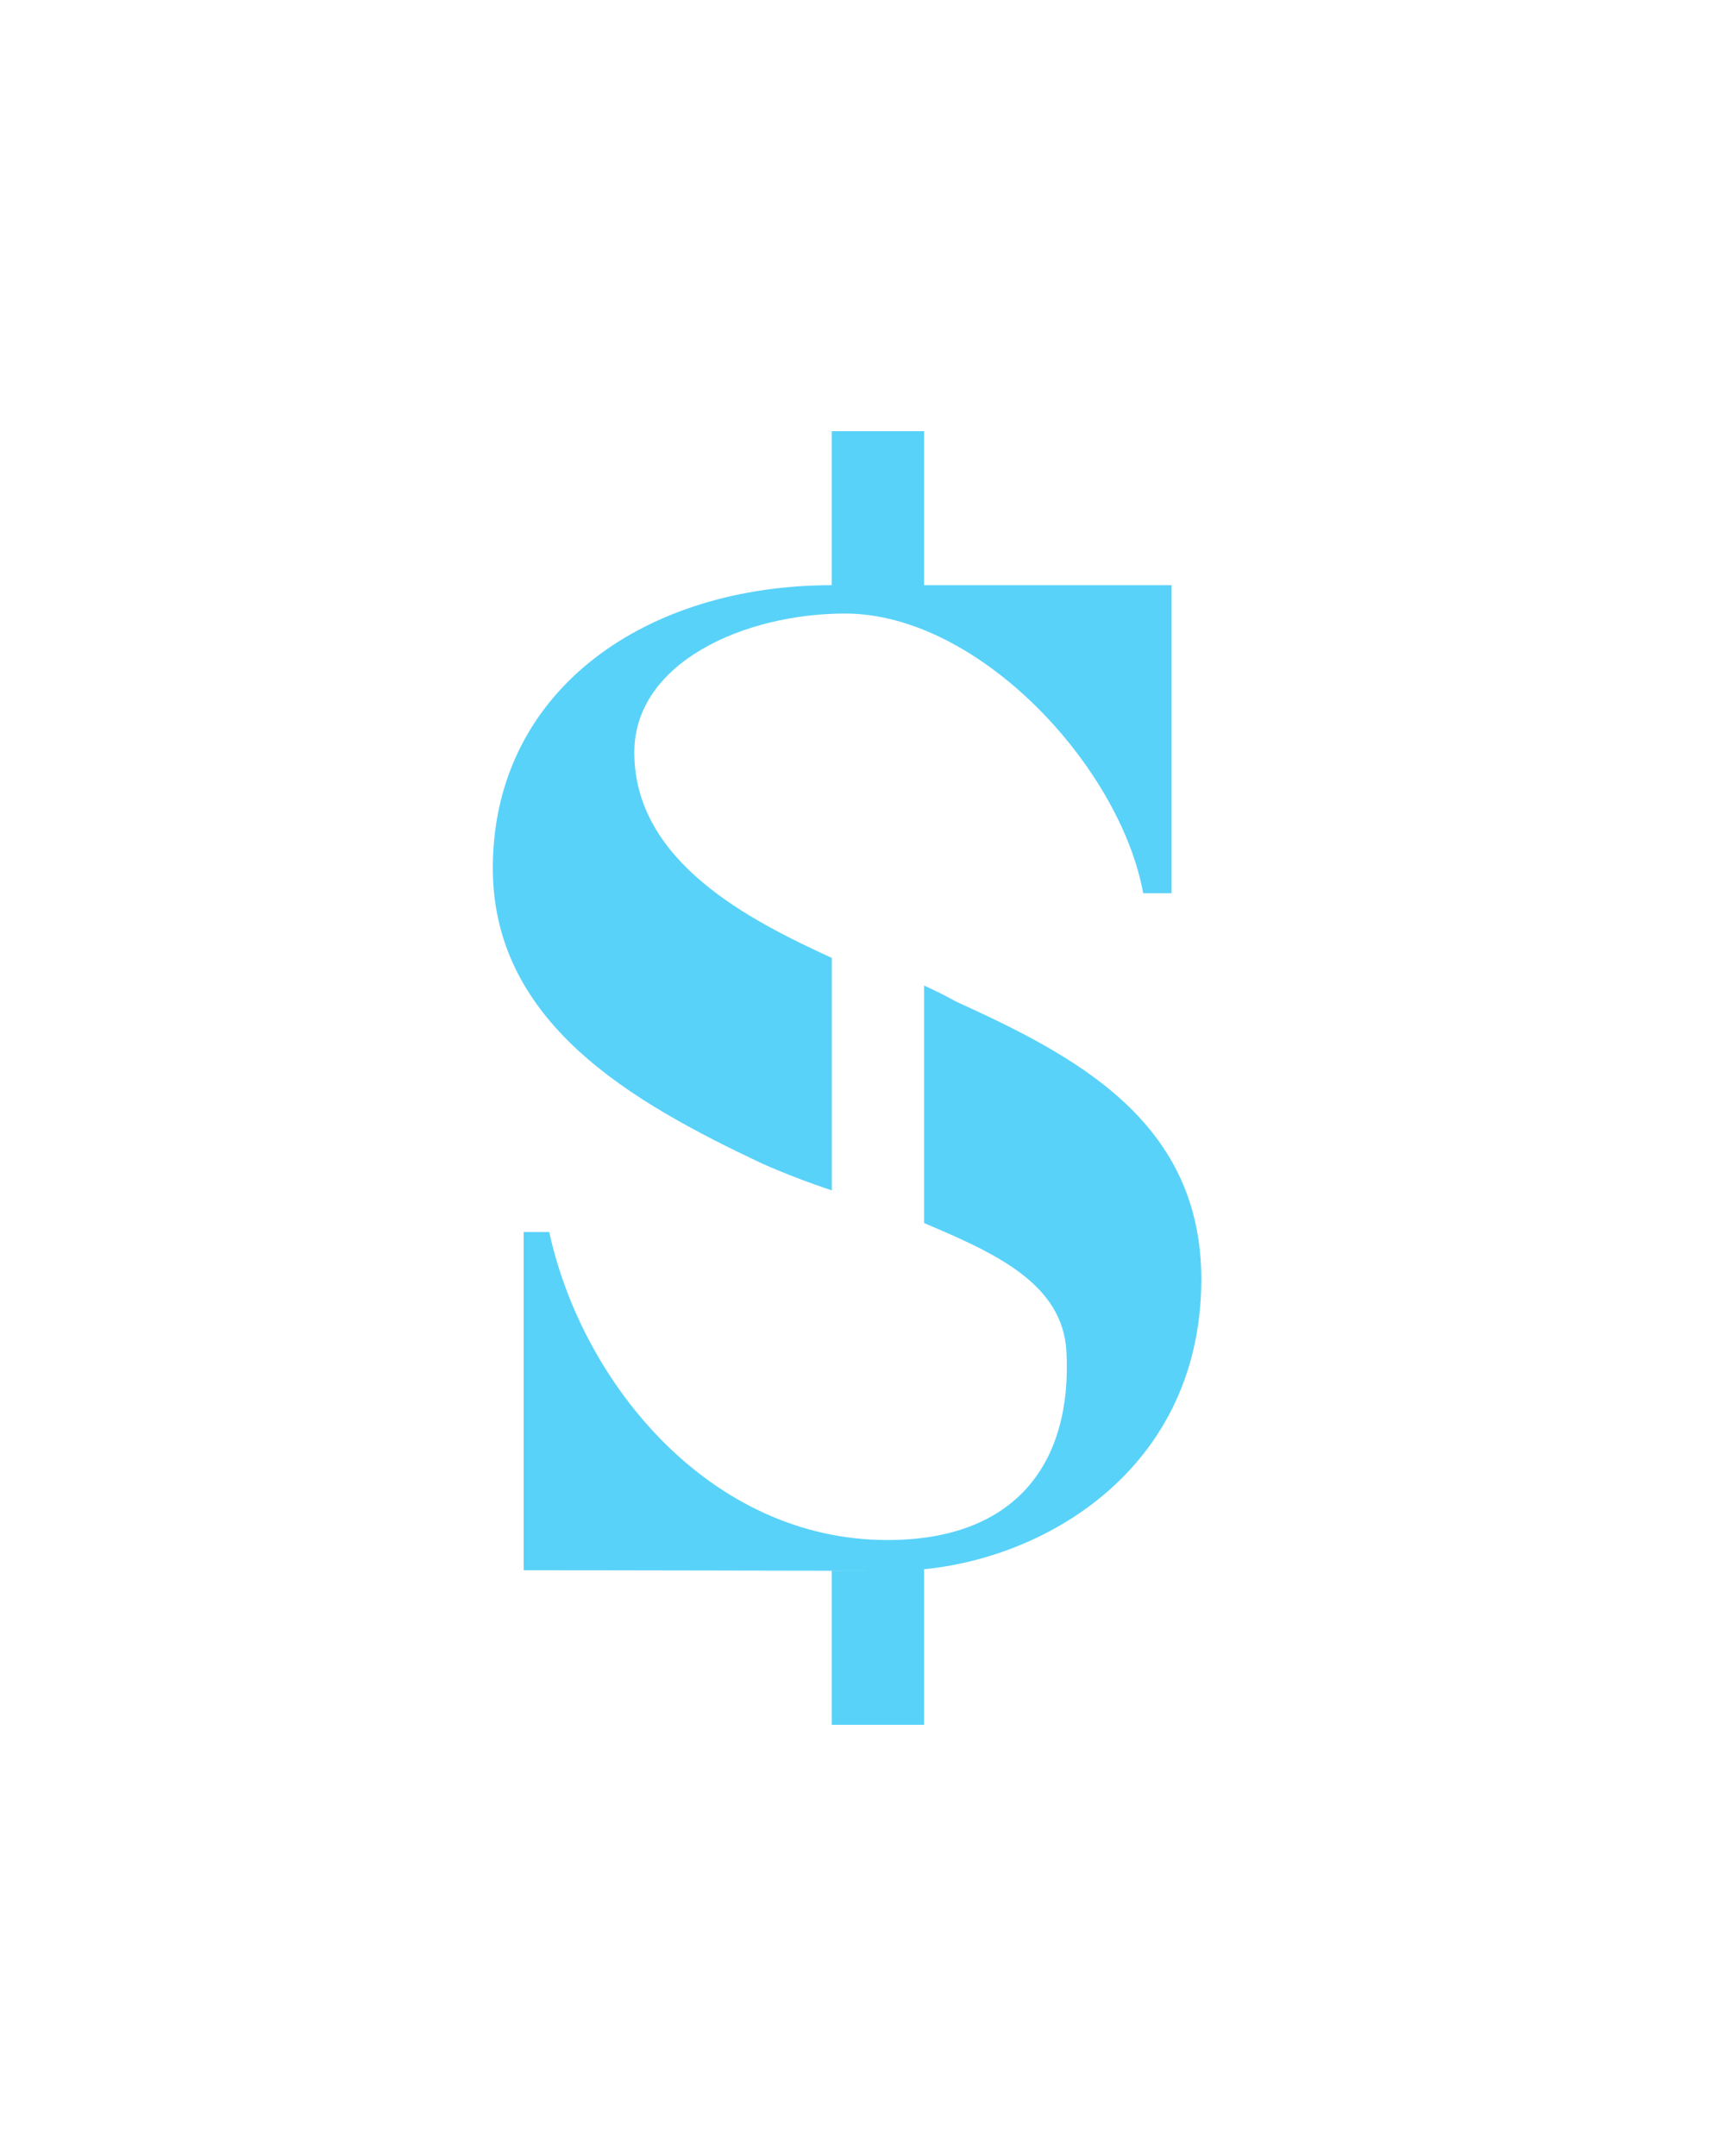 <svg xmlns="http://www.w3.org/2000/svg" width="32" height="40" viewBox="0 0 32 40" fill="none">
<g filter="url(#filter0_d_76_152)">
<path d="M15.429 8H17.143V10.857H21.733V16.572H21.207C20.779 14.223 18.156 11.383 15.676 11.383C13.819 11.383 11.767 12.285 11.767 13.96C11.767 16 13.933 17.085 15.431 17.772V22.085C14.992 21.94 14.561 21.774 14.139 21.588C11.72 20.445 9.08 18.96 9.143 16C9.205 12.772 12 10.857 15.429 10.857V8Z" fill="#59D2F9"/>
<path d="M15.429 29.143H16.275L10.189 29.132H9.715V22.857H10.189C10.795 25.657 13.172 28.572 16.463 28.572C18.845 28.572 19.892 27.143 19.783 25.075C19.715 23.817 18.469 23.252 17.143 22.692V18.285C17.345 18.376 17.544 18.475 17.737 18.583C19.965 19.595 22.285 20.812 22.285 23.732C22.285 27.428 19.069 29.143 16.572 29.143L17.143 29.115V32H15.429V29.143Z" fill="#59D2F9"/>
</g>
<defs>
<filter id="filter0_d_76_152" x="1.142" y="0" width="29.144" height="40" filterUnits="userSpaceOnUse" color-interpolation-filters="sRGB">
<feFlood flood-opacity="0" result="BackgroundImageFix"/>
<feColorMatrix in="SourceAlpha" type="matrix" values="0 0 0 0 0 0 0 0 0 0 0 0 0 0 0 0 0 0 127 0" result="hardAlpha"/>
<feOffset/>
<feGaussianBlur stdDeviation="4"/>
<feComposite in2="hardAlpha" operator="out"/>
<feColorMatrix type="matrix" values="0 0 0 0 0.349 0 0 0 0 0.824 0 0 0 0 0.976 0 0 0 0.8 0"/>
<feBlend mode="normal" in2="BackgroundImageFix" result="effect1_dropShadow_76_152"/>
<feBlend mode="normal" in="SourceGraphic" in2="effect1_dropShadow_76_152" result="shape"/>
</filter>
</defs>
</svg>